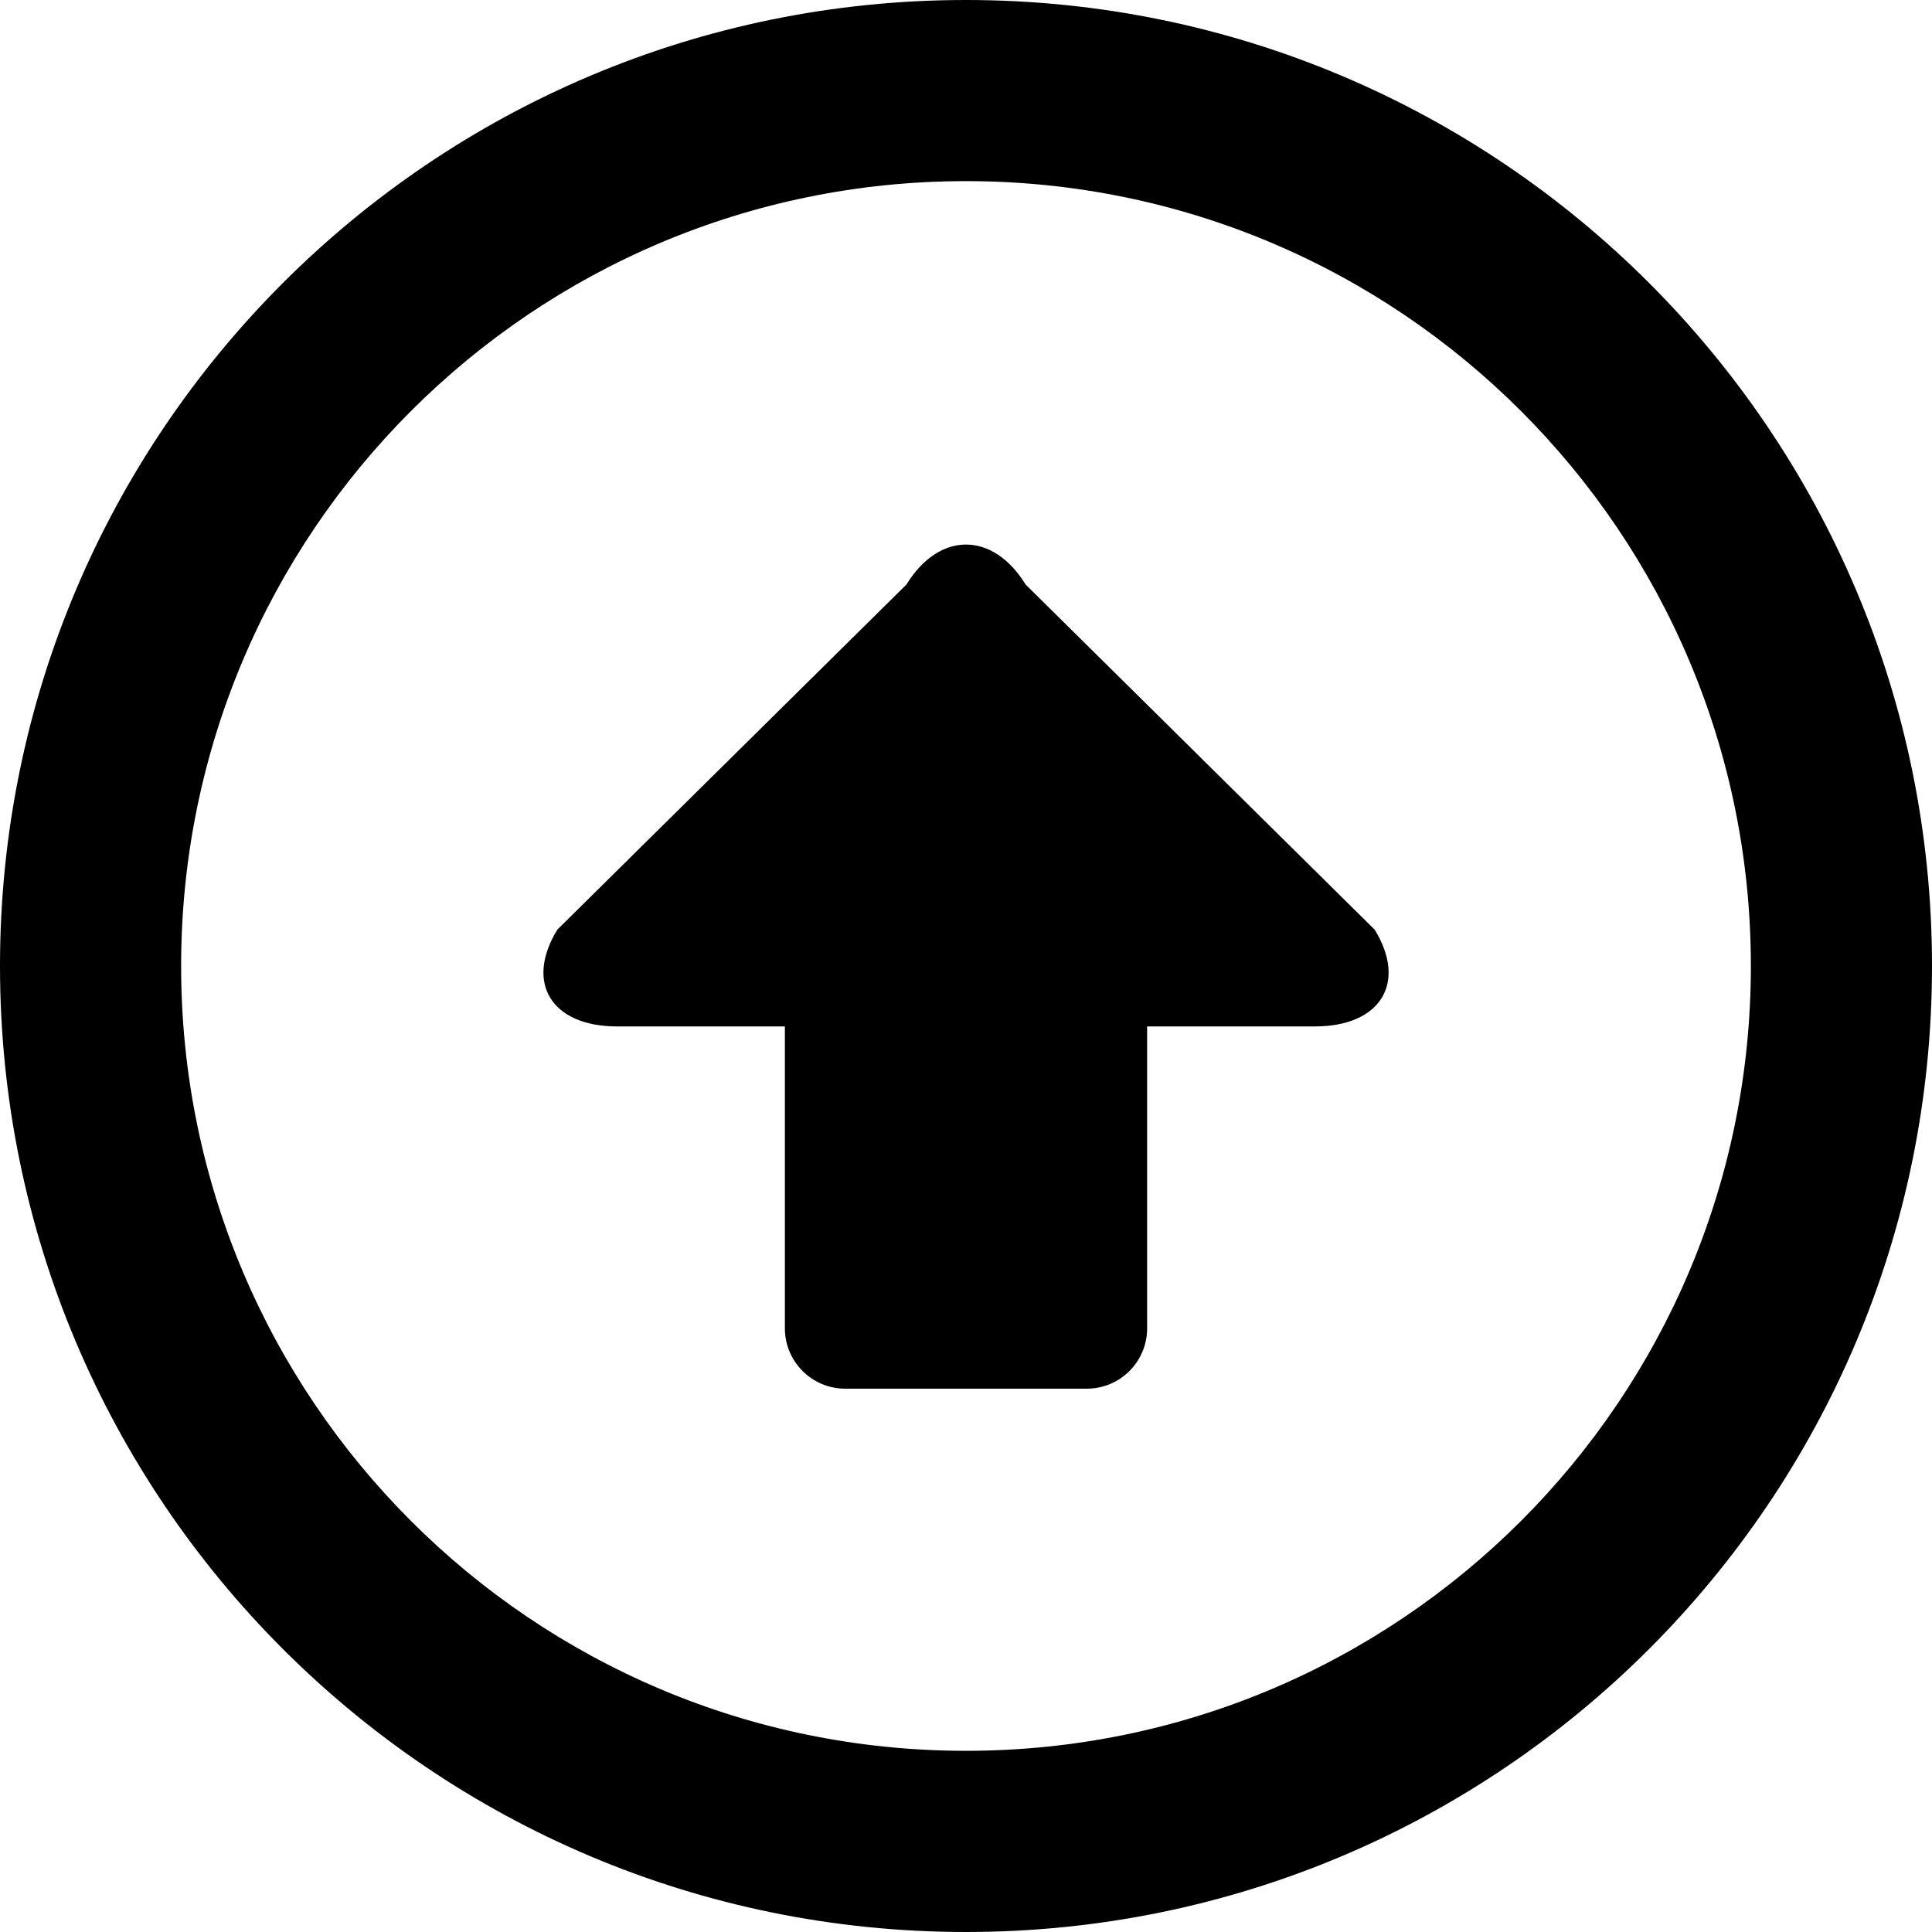 <svg id="arrow" xmlns="http://www.w3.org/2000/svg" viewBox="0 0 286.054 286.054">
  <path d="M286.054 143.027C286.054 64.031 222.014 0 143.027 0S0 64.031 0 143.027s64.04 143.027 143.027 143.027 143.027-64.04 143.027-143.027zm-26.818 0c0 64.192-52.026 116.2-116.209 116.2s-116.209-52.008-116.209-116.2c0-64.183 52.026-116.209 116.209-116.209s116.209 52.035 116.209 116.209zm-55.709-5.39L151.85 86.54c-4.854-7.884-12.792-7.884-17.637 0l-51.686 51.096c-4.845 7.875-.876 14.338 8.823 14.338h24.86v44.696c0 4.943 4.005 8.939 8.939 8.939h35.757c4.943 0 8.939-3.996 8.939-8.939v-44.696h24.86c9.707-.008 13.676-6.462 8.822-14.337z"/>
</svg>